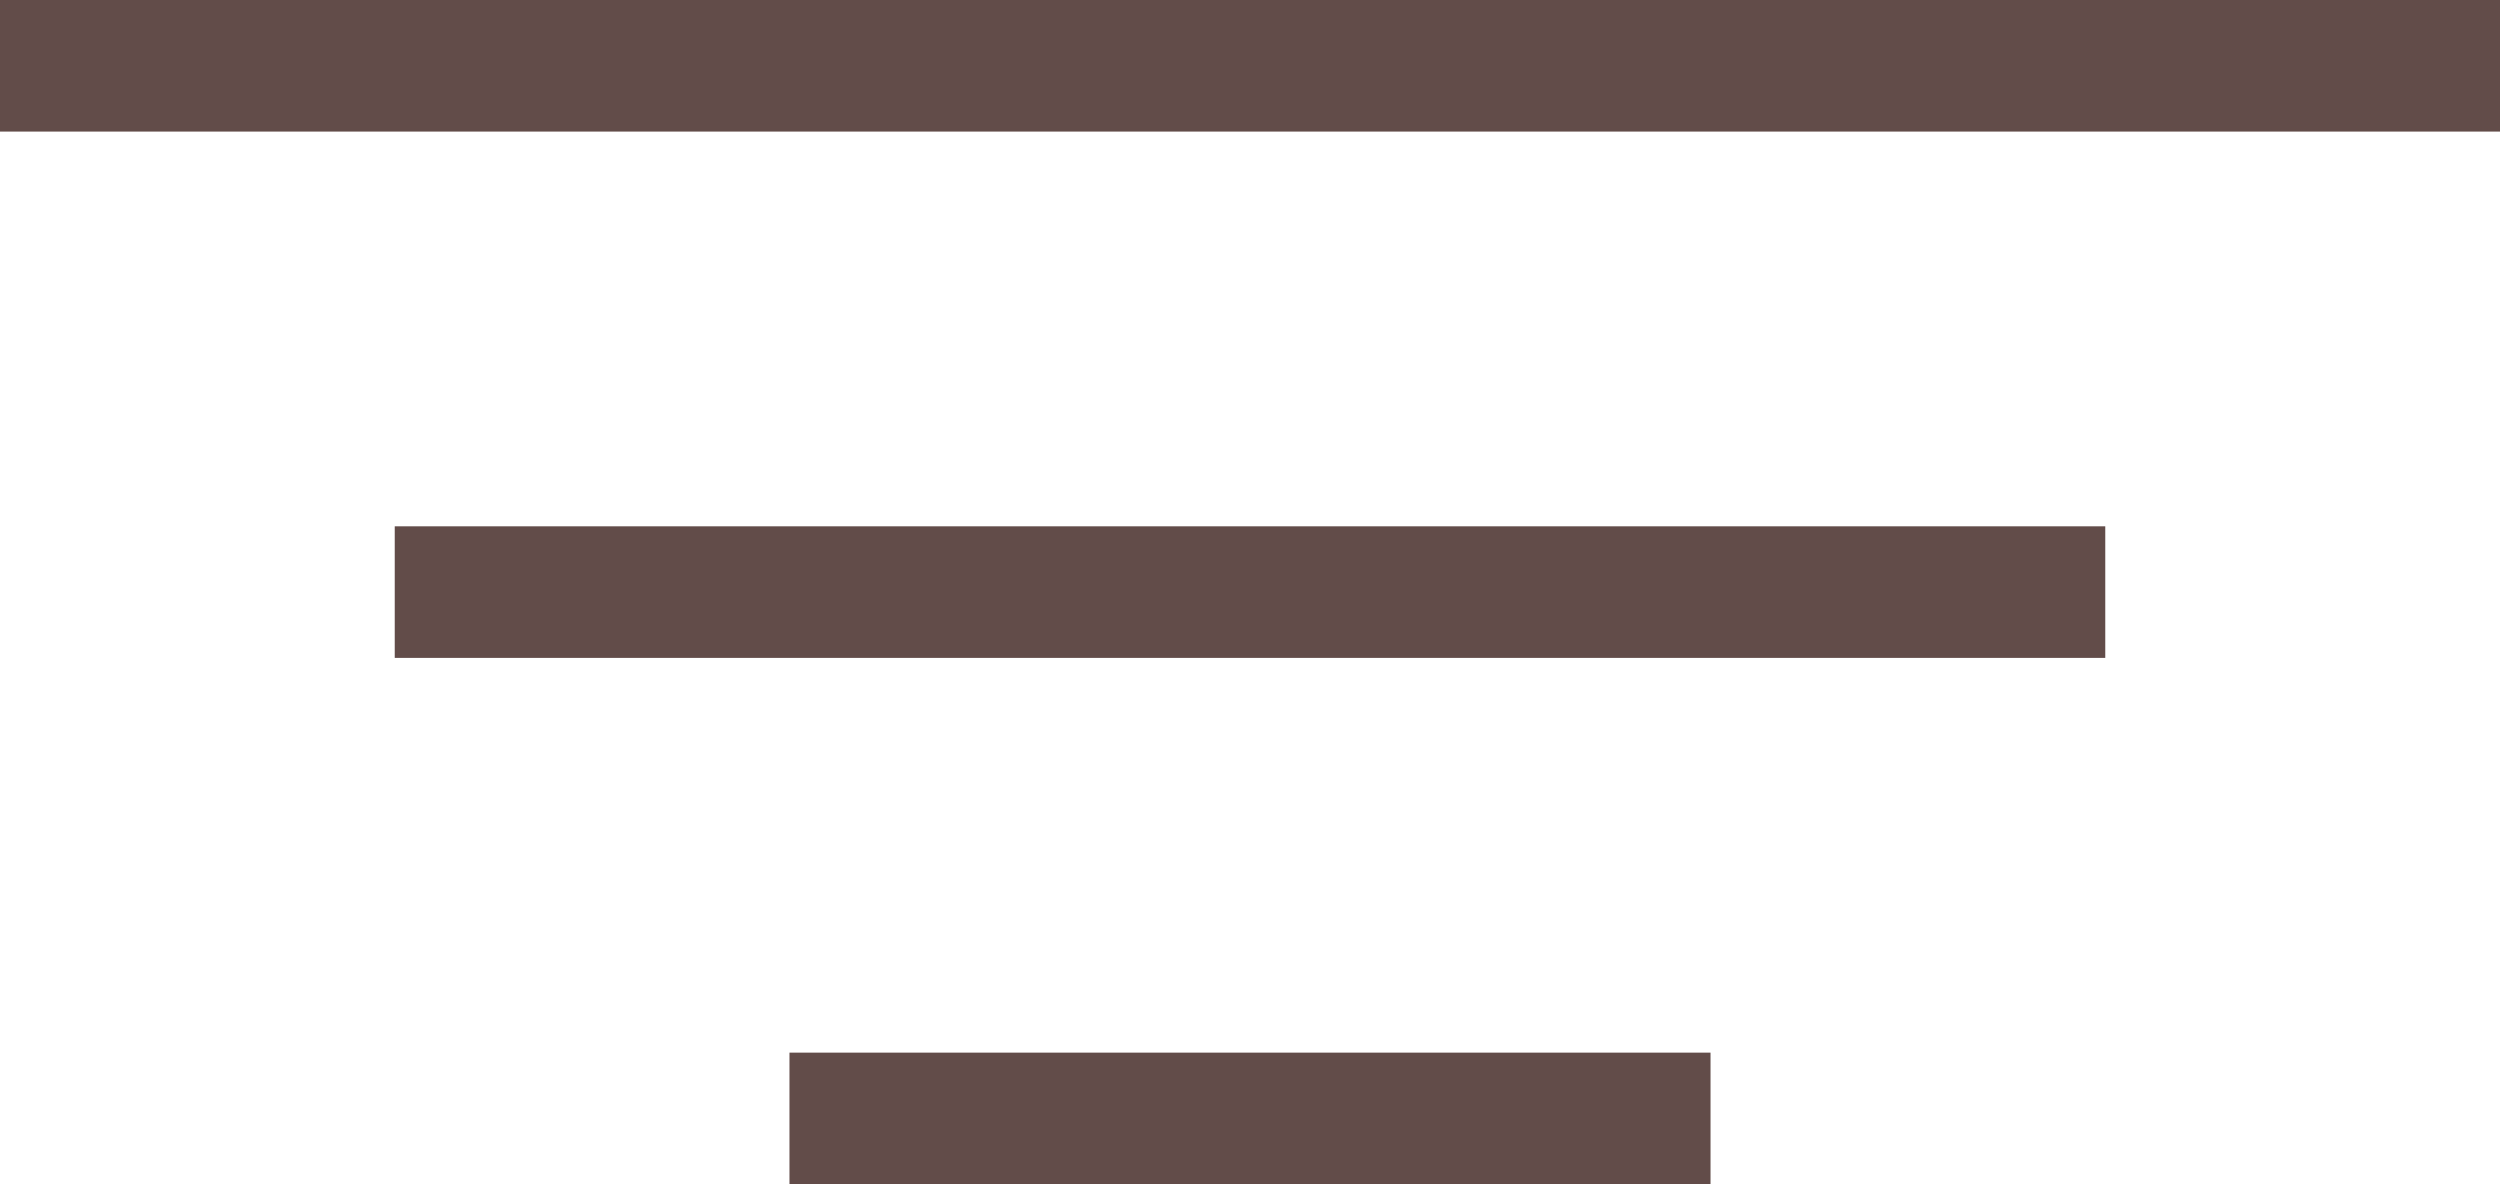 <svg width="19" height="9" viewBox="0 0 19 9" fill="none" xmlns="http://www.w3.org/2000/svg">
<rect width="19" height="1" fill="#624C49"/>
<rect x="3" y="4" width="13" height="1" fill="#624C49"/>
<rect x="6" y="8" width="7" height="1" fill="#624C49"/>
</svg>
